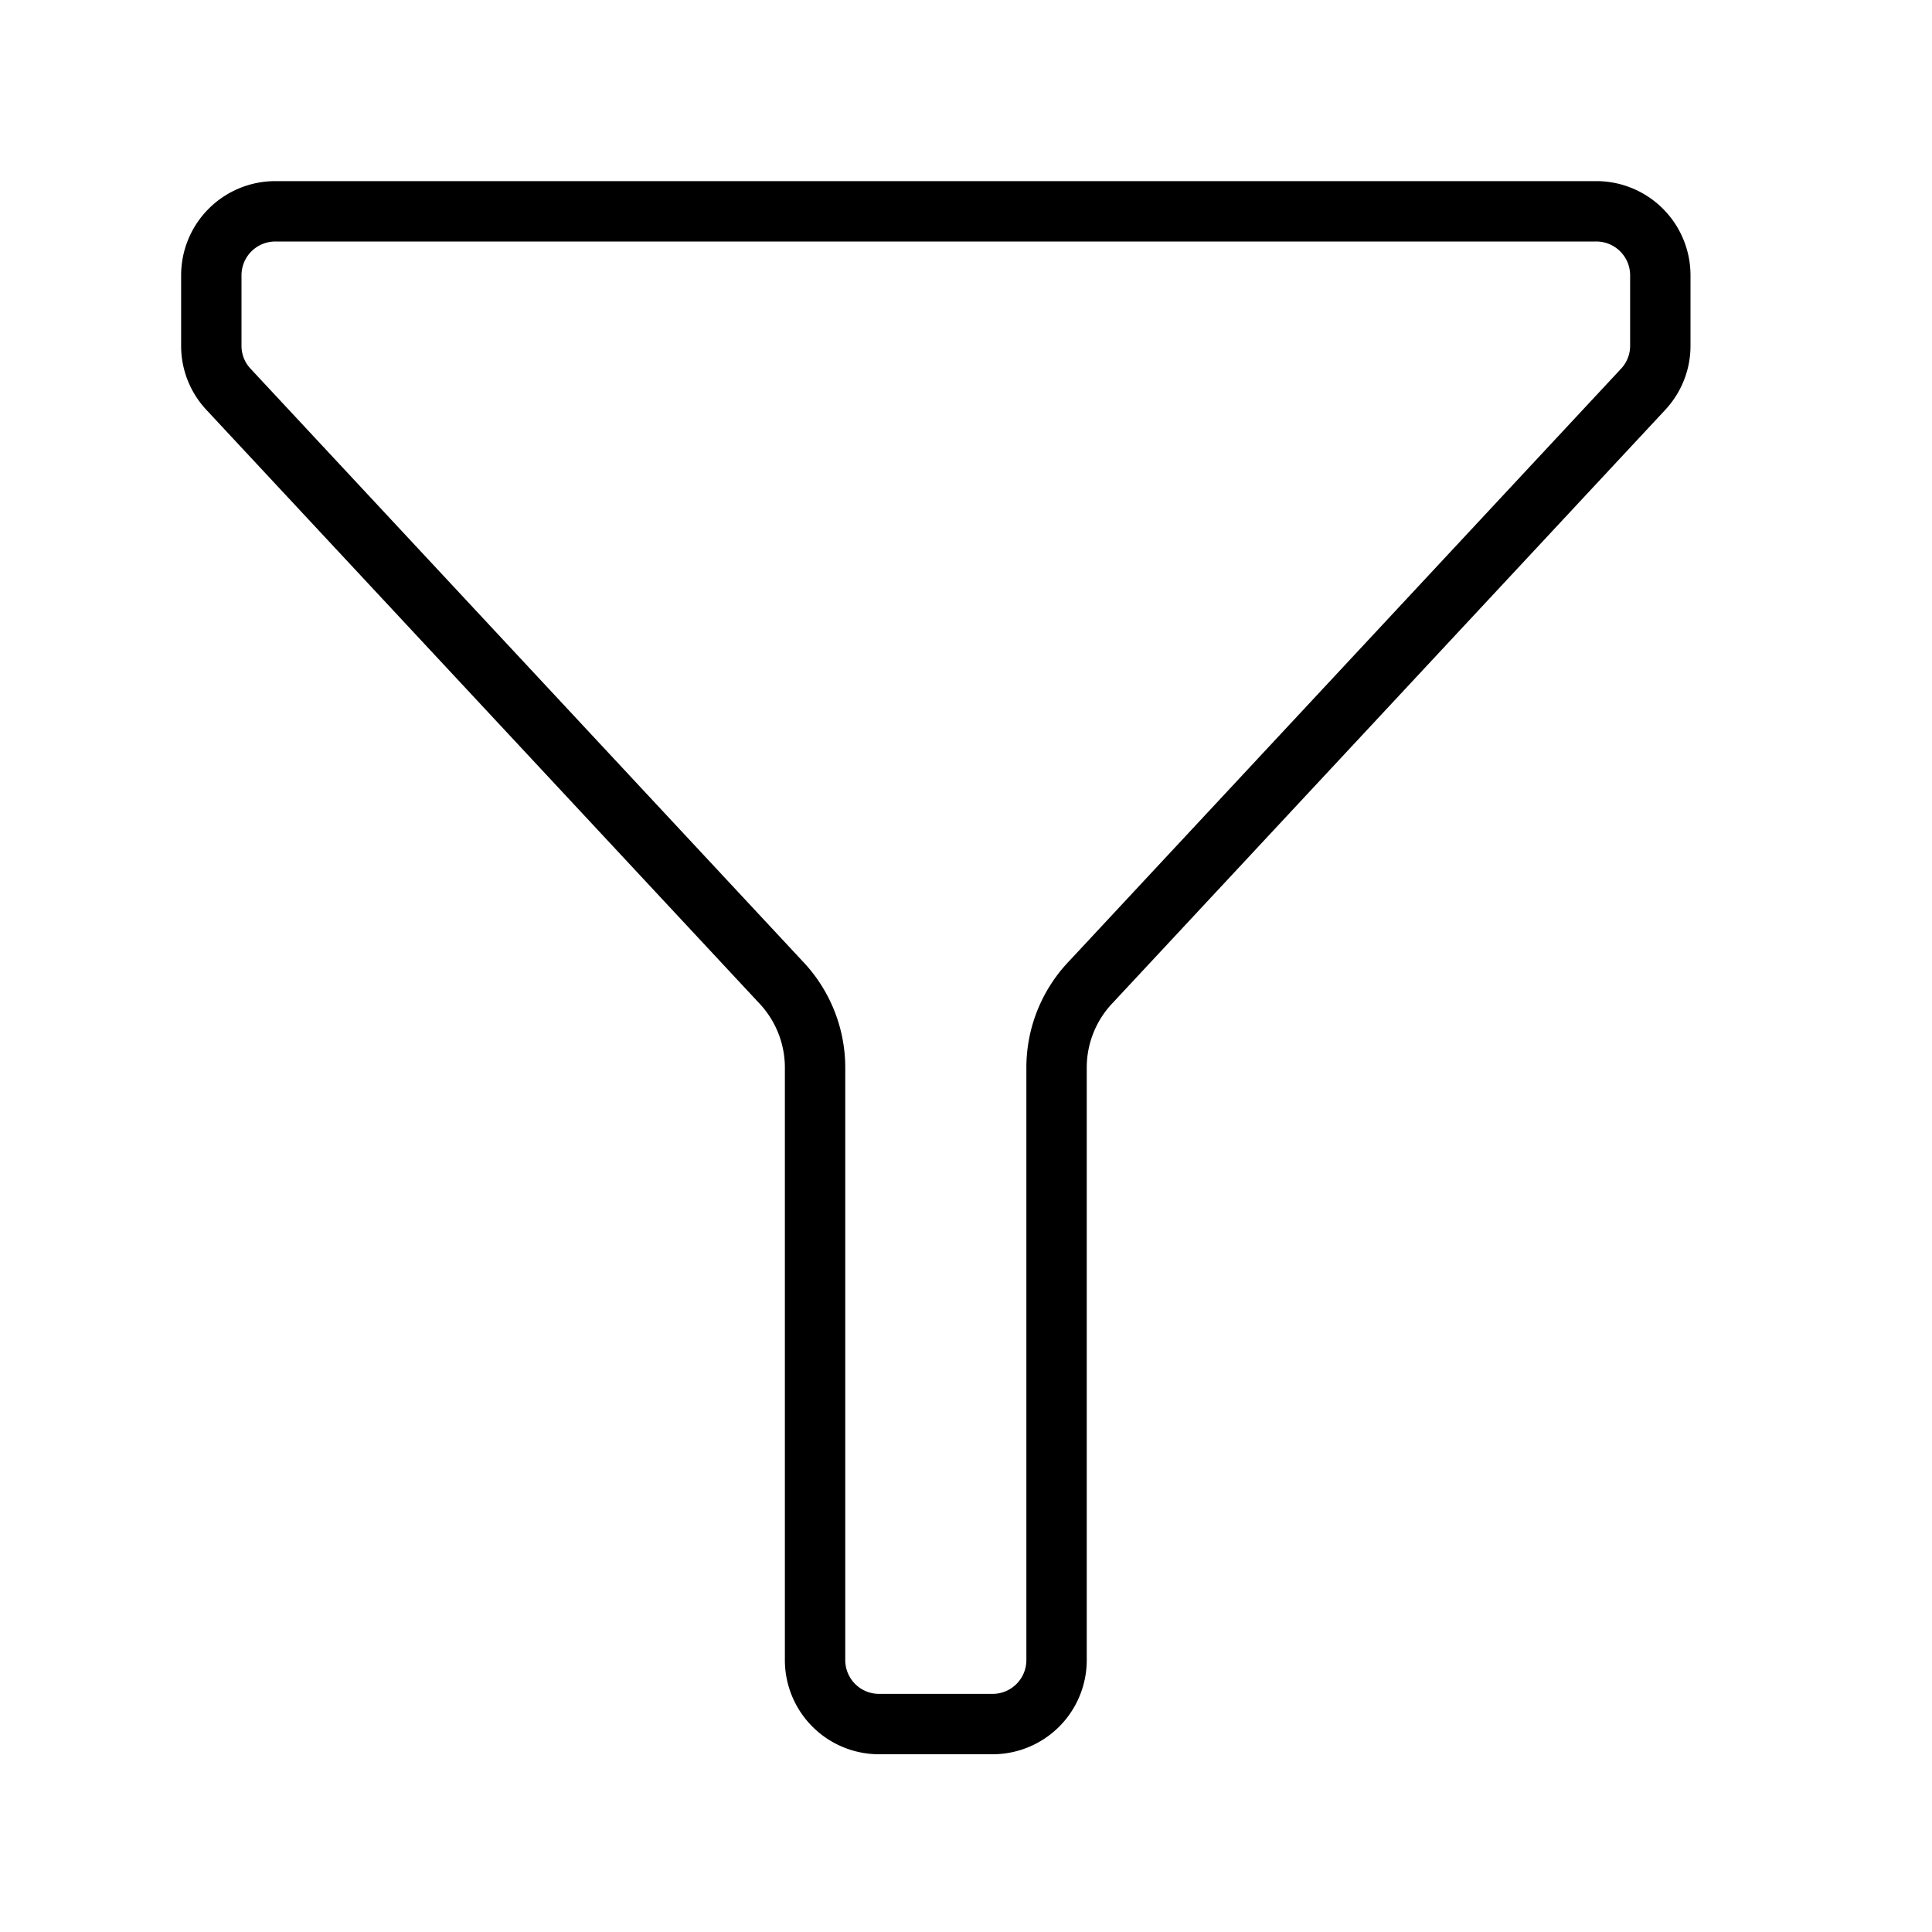<svg xmlns="http://www.w3.org/2000/svg" fill="none" viewBox="0 0 32 32" width="1em" height="1em"><path stroke="currentColor" d="m27.204 6.46-.006.007-9.124 9.793a2.05 2.05 0 0 0-.574 1.423V27.5a1.06 1.06 0 0 1-1.062 1.056h-1.875A1.06 1.06 0 0 1 13.5 27.5v-9.817c0-.53-.206-1.04-.574-1.423L3.802 6.467l-.006-.007a1.05 1.05 0 0 1-.296-.731V4.556A1.06 1.06 0 0 1 4.563 3.5h21.875A1.06 1.06 0 0 1 27.5 4.556v1.173c0 .272-.106.534-.296.731Z"/></svg>
